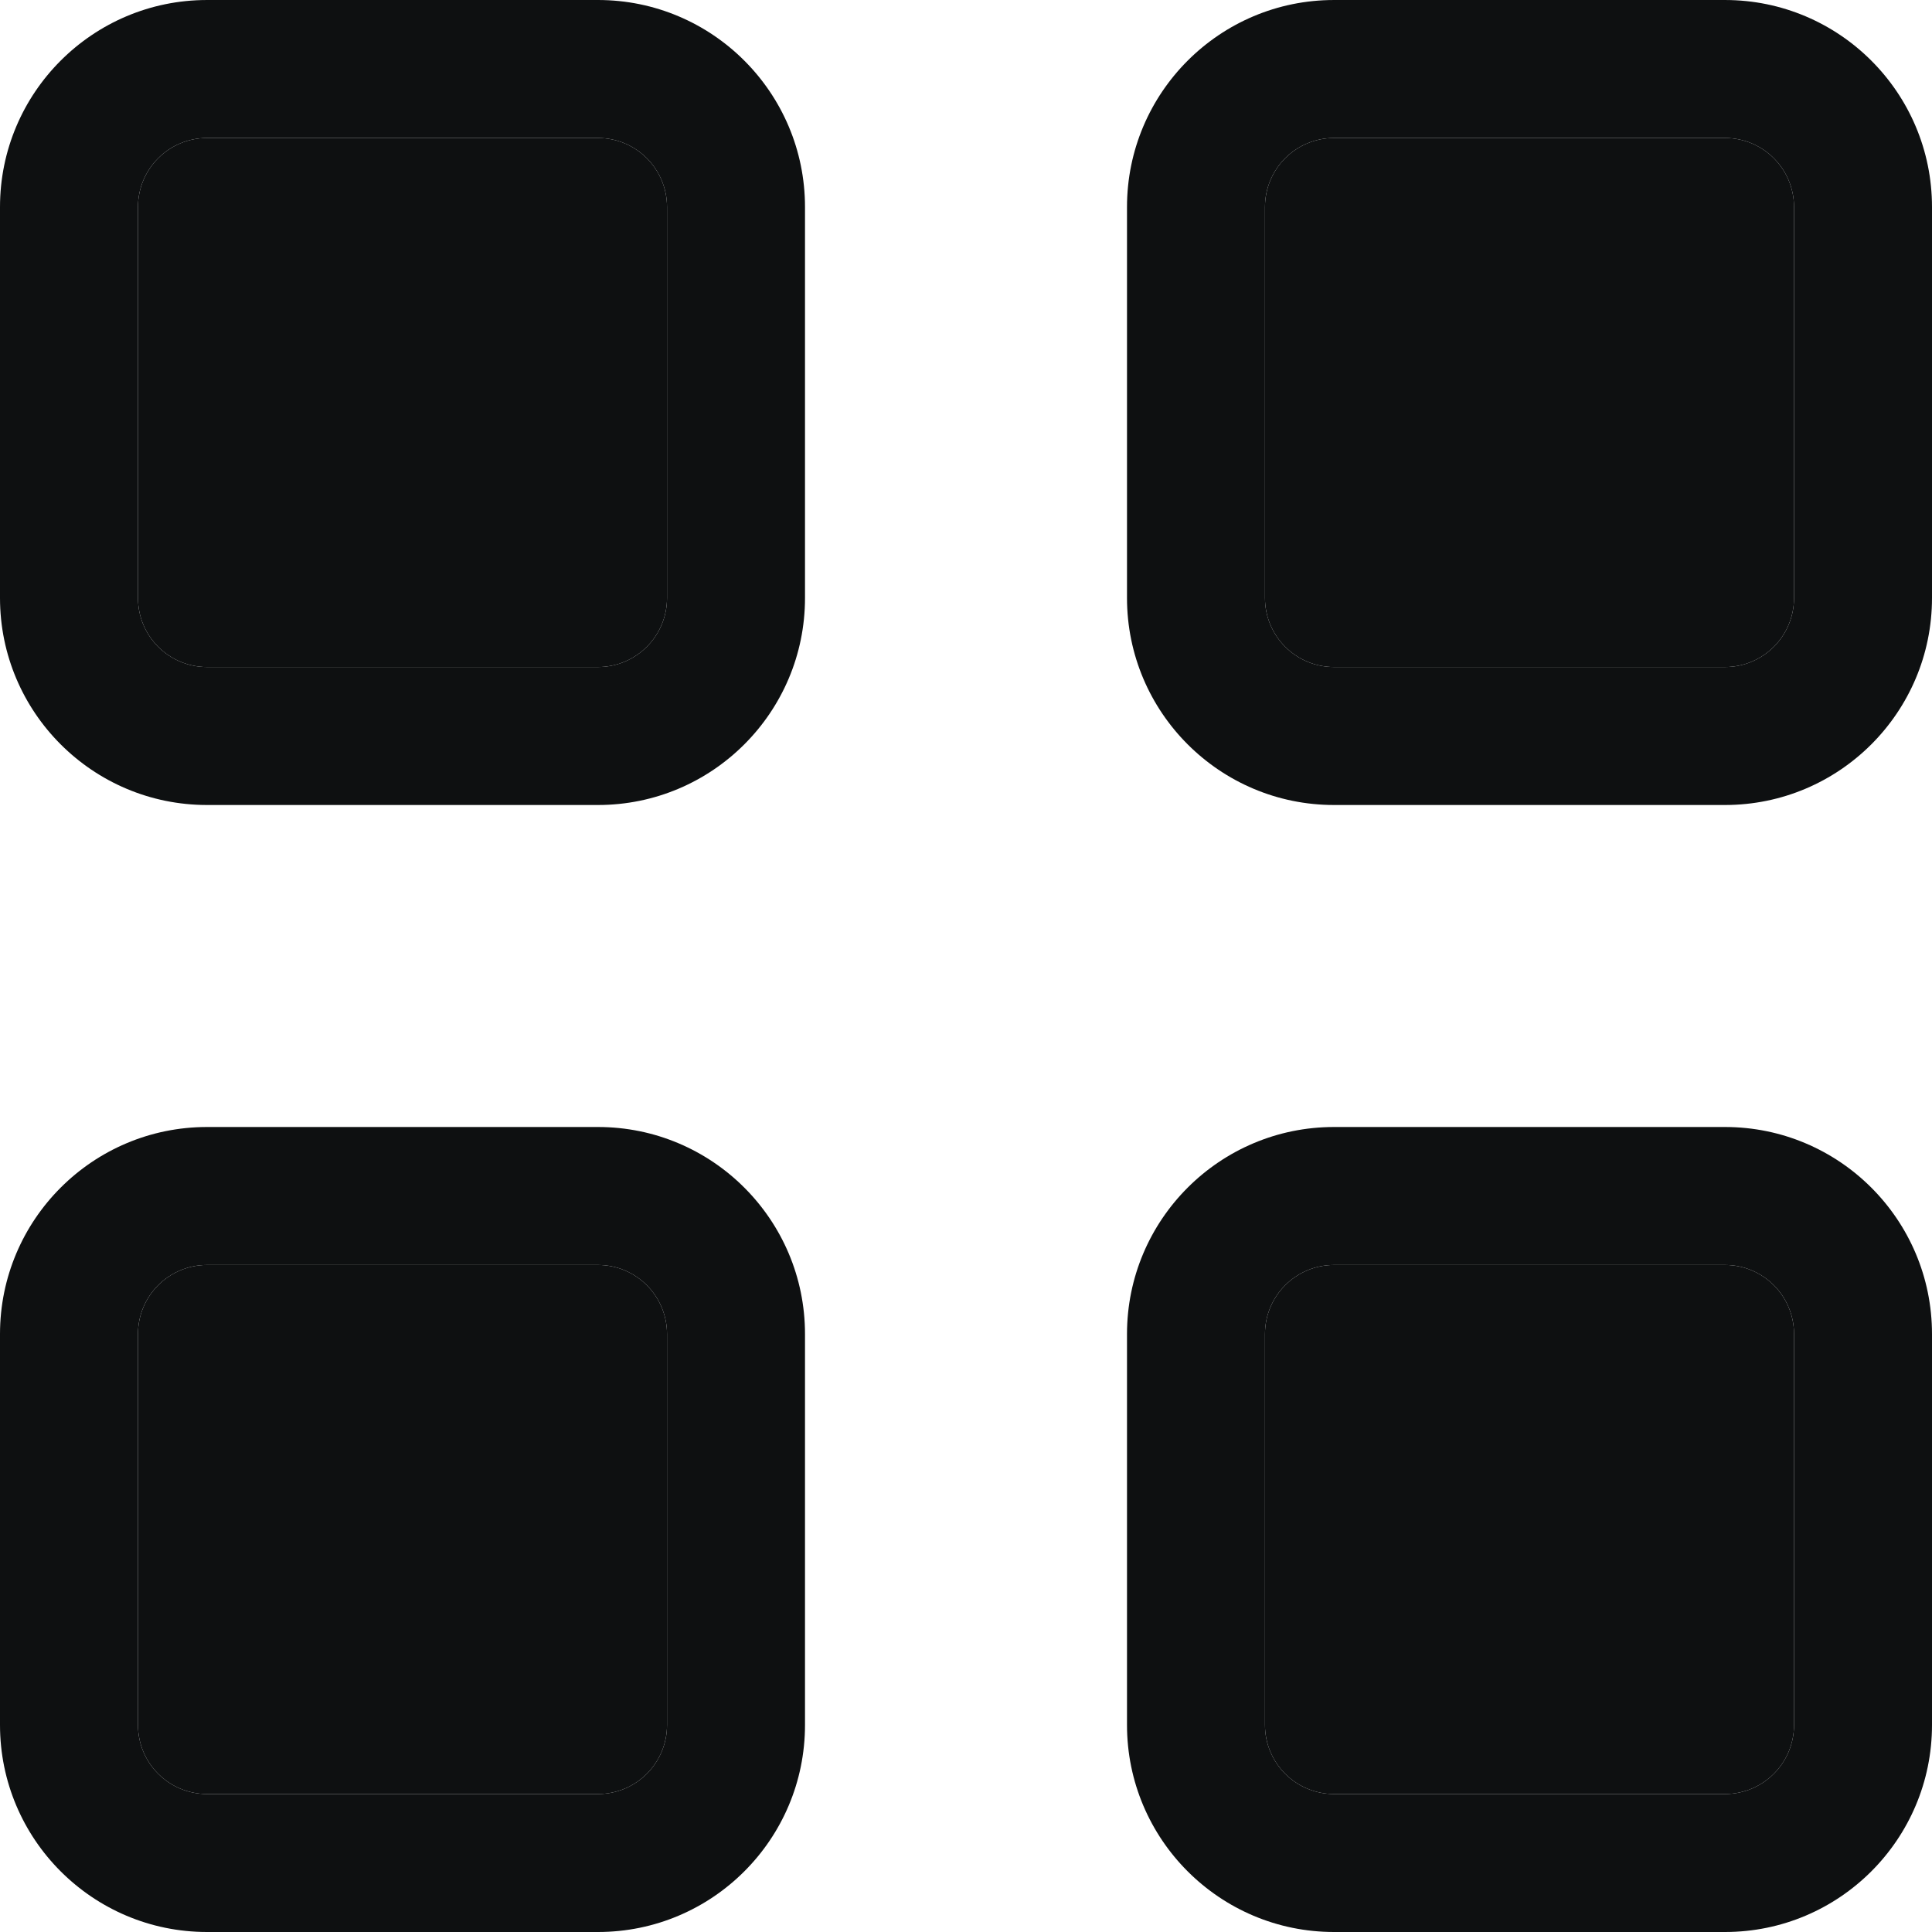 <svg viewBox="0 0 12 12" fill="none" xmlns="http://www.w3.org/2000/svg">
<path fill-rule="evenodd" clip-rule="evenodd" d="M1.286 0.857C1.049 0.857 0.857 1.049 0.857 1.286V3.714C0.857 3.951 1.049 4.143 1.286 4.143L3.714 4.143C3.951 4.143 4.143 3.951 4.143 3.714V1.286C4.143 1.049 3.951 0.857 3.714 0.857L1.286 0.857ZM0 1.286C0 0.576 0.576 3.48091e-05 1.286 3.48091e-05L3.714 0C4.424 0 5 0.576 5 1.286V3.714C5 4.424 4.424 5 3.714 5L1.286 5C0.576 5 0 4.424 0 3.714V1.286ZM7 1.286C7 0.576 7.576 3.48091e-05 8.286 3.48091e-05H10.714C11.424 3.48091e-05 12 0.576 12 1.286V3.714C12 4.424 11.424 5 10.714 5H8.286C7.576 5 7 4.424 7 3.714V1.286ZM8.286 0.857C8.049 0.857 7.857 1.049 7.857 1.286V3.714C7.857 3.951 8.049 4.143 8.286 4.143H10.714C10.951 4.143 11.143 3.951 11.143 3.714V1.286C11.143 1.049 10.951 0.857 10.714 0.857H8.286ZM1.286 7.857C1.049 7.857 0.857 8.049 0.857 8.286V10.714C0.857 10.951 1.049 11.143 1.286 11.143L3.714 11.143C3.951 11.143 4.143 10.951 4.143 10.714V8.286C4.143 8.049 3.951 7.857 3.714 7.857L1.286 7.857ZM0 8.286C0 7.576 0.576 7 1.286 7L3.714 7C4.424 7 5 7.576 5 8.286V10.714C5 11.424 4.424 12 3.714 12L1.286 12C0.576 12 0 11.424 0 10.714V8.286ZM8.286 7.857C8.049 7.857 7.857 8.049 7.857 8.286V10.714C7.857 10.951 8.049 11.143 8.286 11.143H10.714C10.951 11.143 11.143 10.951 11.143 10.714V8.286C11.143 8.049 10.951 7.857 10.714 7.857H8.286ZM7 8.286C7 7.576 7.576 7 8.286 7H10.714C11.424 7 12 7.576 12 8.286V10.714C12 11.424 11.424 12 10.714 12H8.286C7.576 12 7 11.424 7 10.714V8.286Z" fill="#0E1011"/>
<path d="M0.857 1.286C0.857 1.049 1.049 0.857 1.286 0.857L3.714 0.857C3.951 0.857 4.143 1.049 4.143 1.286V3.714C4.143 3.951 3.951 4.143 3.714 4.143L1.286 4.143C1.049 4.143 0.857 3.951 0.857 3.714V1.286Z" fill="#0E1011"/>
<path d="M0.857 8.286C0.857 8.049 1.049 7.857 1.286 7.857L3.714 7.857C3.951 7.857 4.143 8.049 4.143 8.286V10.714C4.143 10.951 3.951 11.143 3.714 11.143L1.286 11.143C1.049 11.143 0.857 10.951 0.857 10.714V8.286Z" fill="#0E1011"/>
<path d="M7.857 8.286C7.857 8.049 8.049 7.857 8.286 7.857H10.714C10.951 7.857 11.143 8.049 11.143 8.286V10.714C11.143 10.951 10.951 11.143 10.714 11.143H8.286C8.049 11.143 7.857 10.951 7.857 10.714V8.286Z" fill="#0E1011"/>
<path d="M7.857 1.286C7.857 1.049 8.049 0.857 8.286 0.857H10.714C10.951 0.857 11.143 1.049 11.143 1.286V3.714C11.143 3.951 10.951 4.143 10.714 4.143H8.286C8.049 4.143 7.857 3.951 7.857 3.714V1.286Z" fill="#0E1011"/>
</svg>
